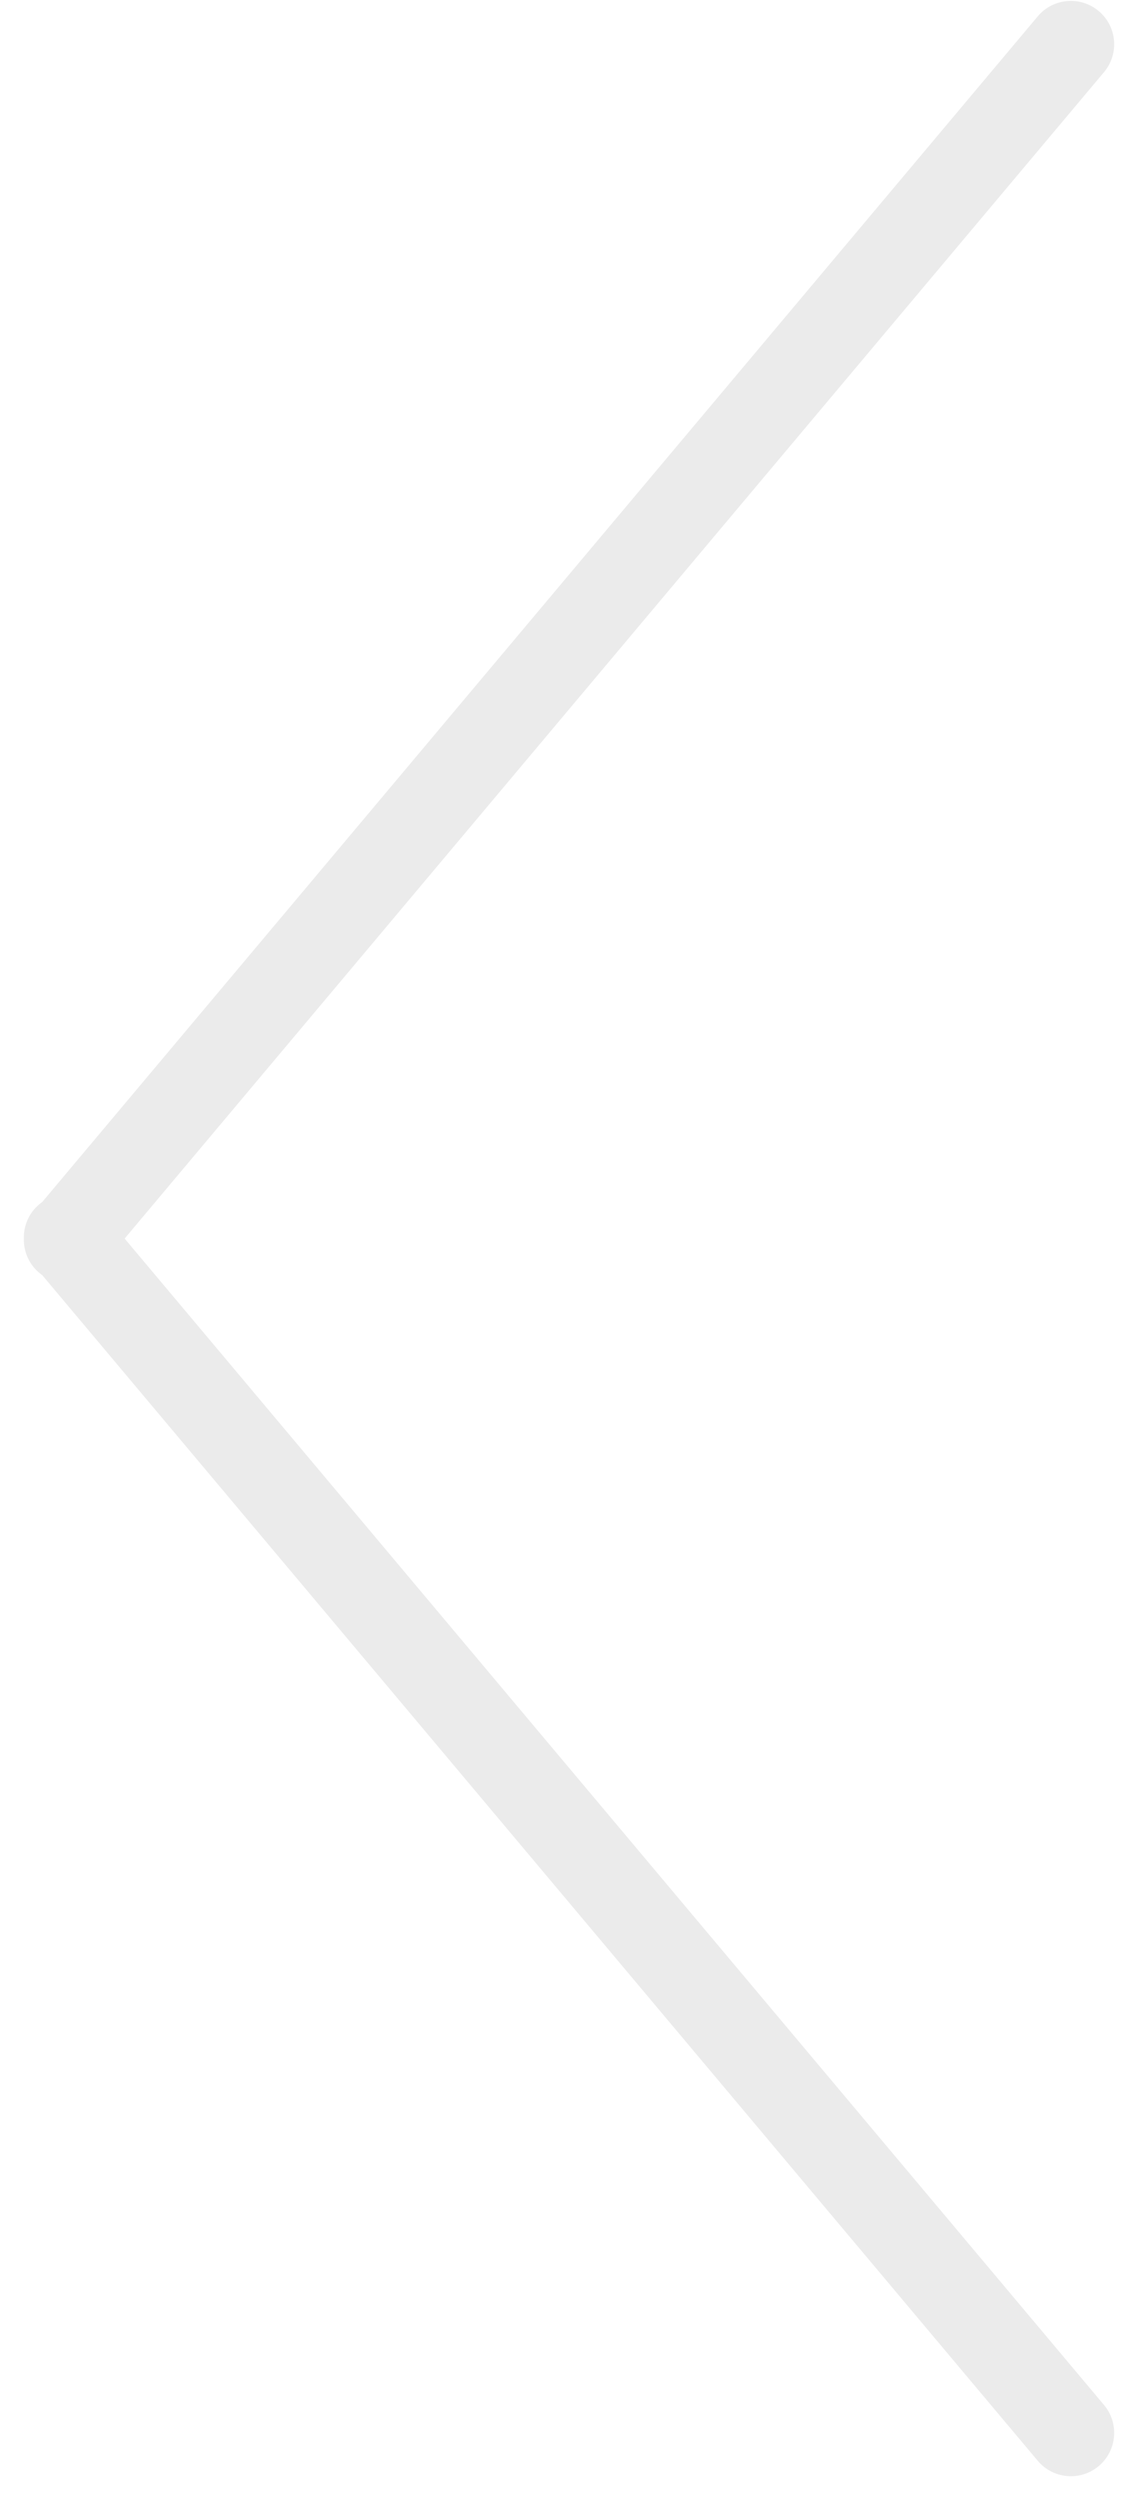 <?xml version="1.0" encoding="UTF-8"?>
<svg width="46px" height="101px" viewBox="0 0 46 101" version="1.1" xmlns="http://www.w3.org/2000/svg" xmlns:xlink="http://www.w3.org/1999/xlink">
    <!-- Generator: Sketch 46.2 (44496) - http://www.bohemiancoding.com/sketch -->
    <title>Combined Shape</title>
    <desc>Created with Sketch.</desc>
    <defs></defs>
    <g id="Page-1" stroke="none" stroke-width="1" fill="none" fill-rule="evenodd" fill-opacity="0.5">
        <g id="Desktop---FINAL" transform="translate(-69, -5702)" fill="#D8D8D8">
            <g id="Group-12" transform="translate(0, 5250)">
                <path d="M93.476,523.331 L141.375,483.091 C142.116,482.469 142.212,481.365 141.59,480.625 C140.968,479.884 139.864,479.788 139.123,480.41 L92,519.999 L44.877,480.41 C44.136,479.788 43.032,479.884 42.41,480.625 C41.788,481.365 41.884,482.469 42.625,483.091 L90.524,523.331 C90.552,523.371 90.582,523.411 90.615,523.449 C90.971,523.873 91.486,524.086 92,524.073 C92.514,524.086 93.029,523.873 93.385,523.449 C93.418,523.411 93.448,523.371 93.476,523.331 Z" id="Combined-Shape" transform="translate(92, 502.037) rotate(-270) translate(-92, -502.037) "></path>
            </g>
        </g>
    </g>
</svg>